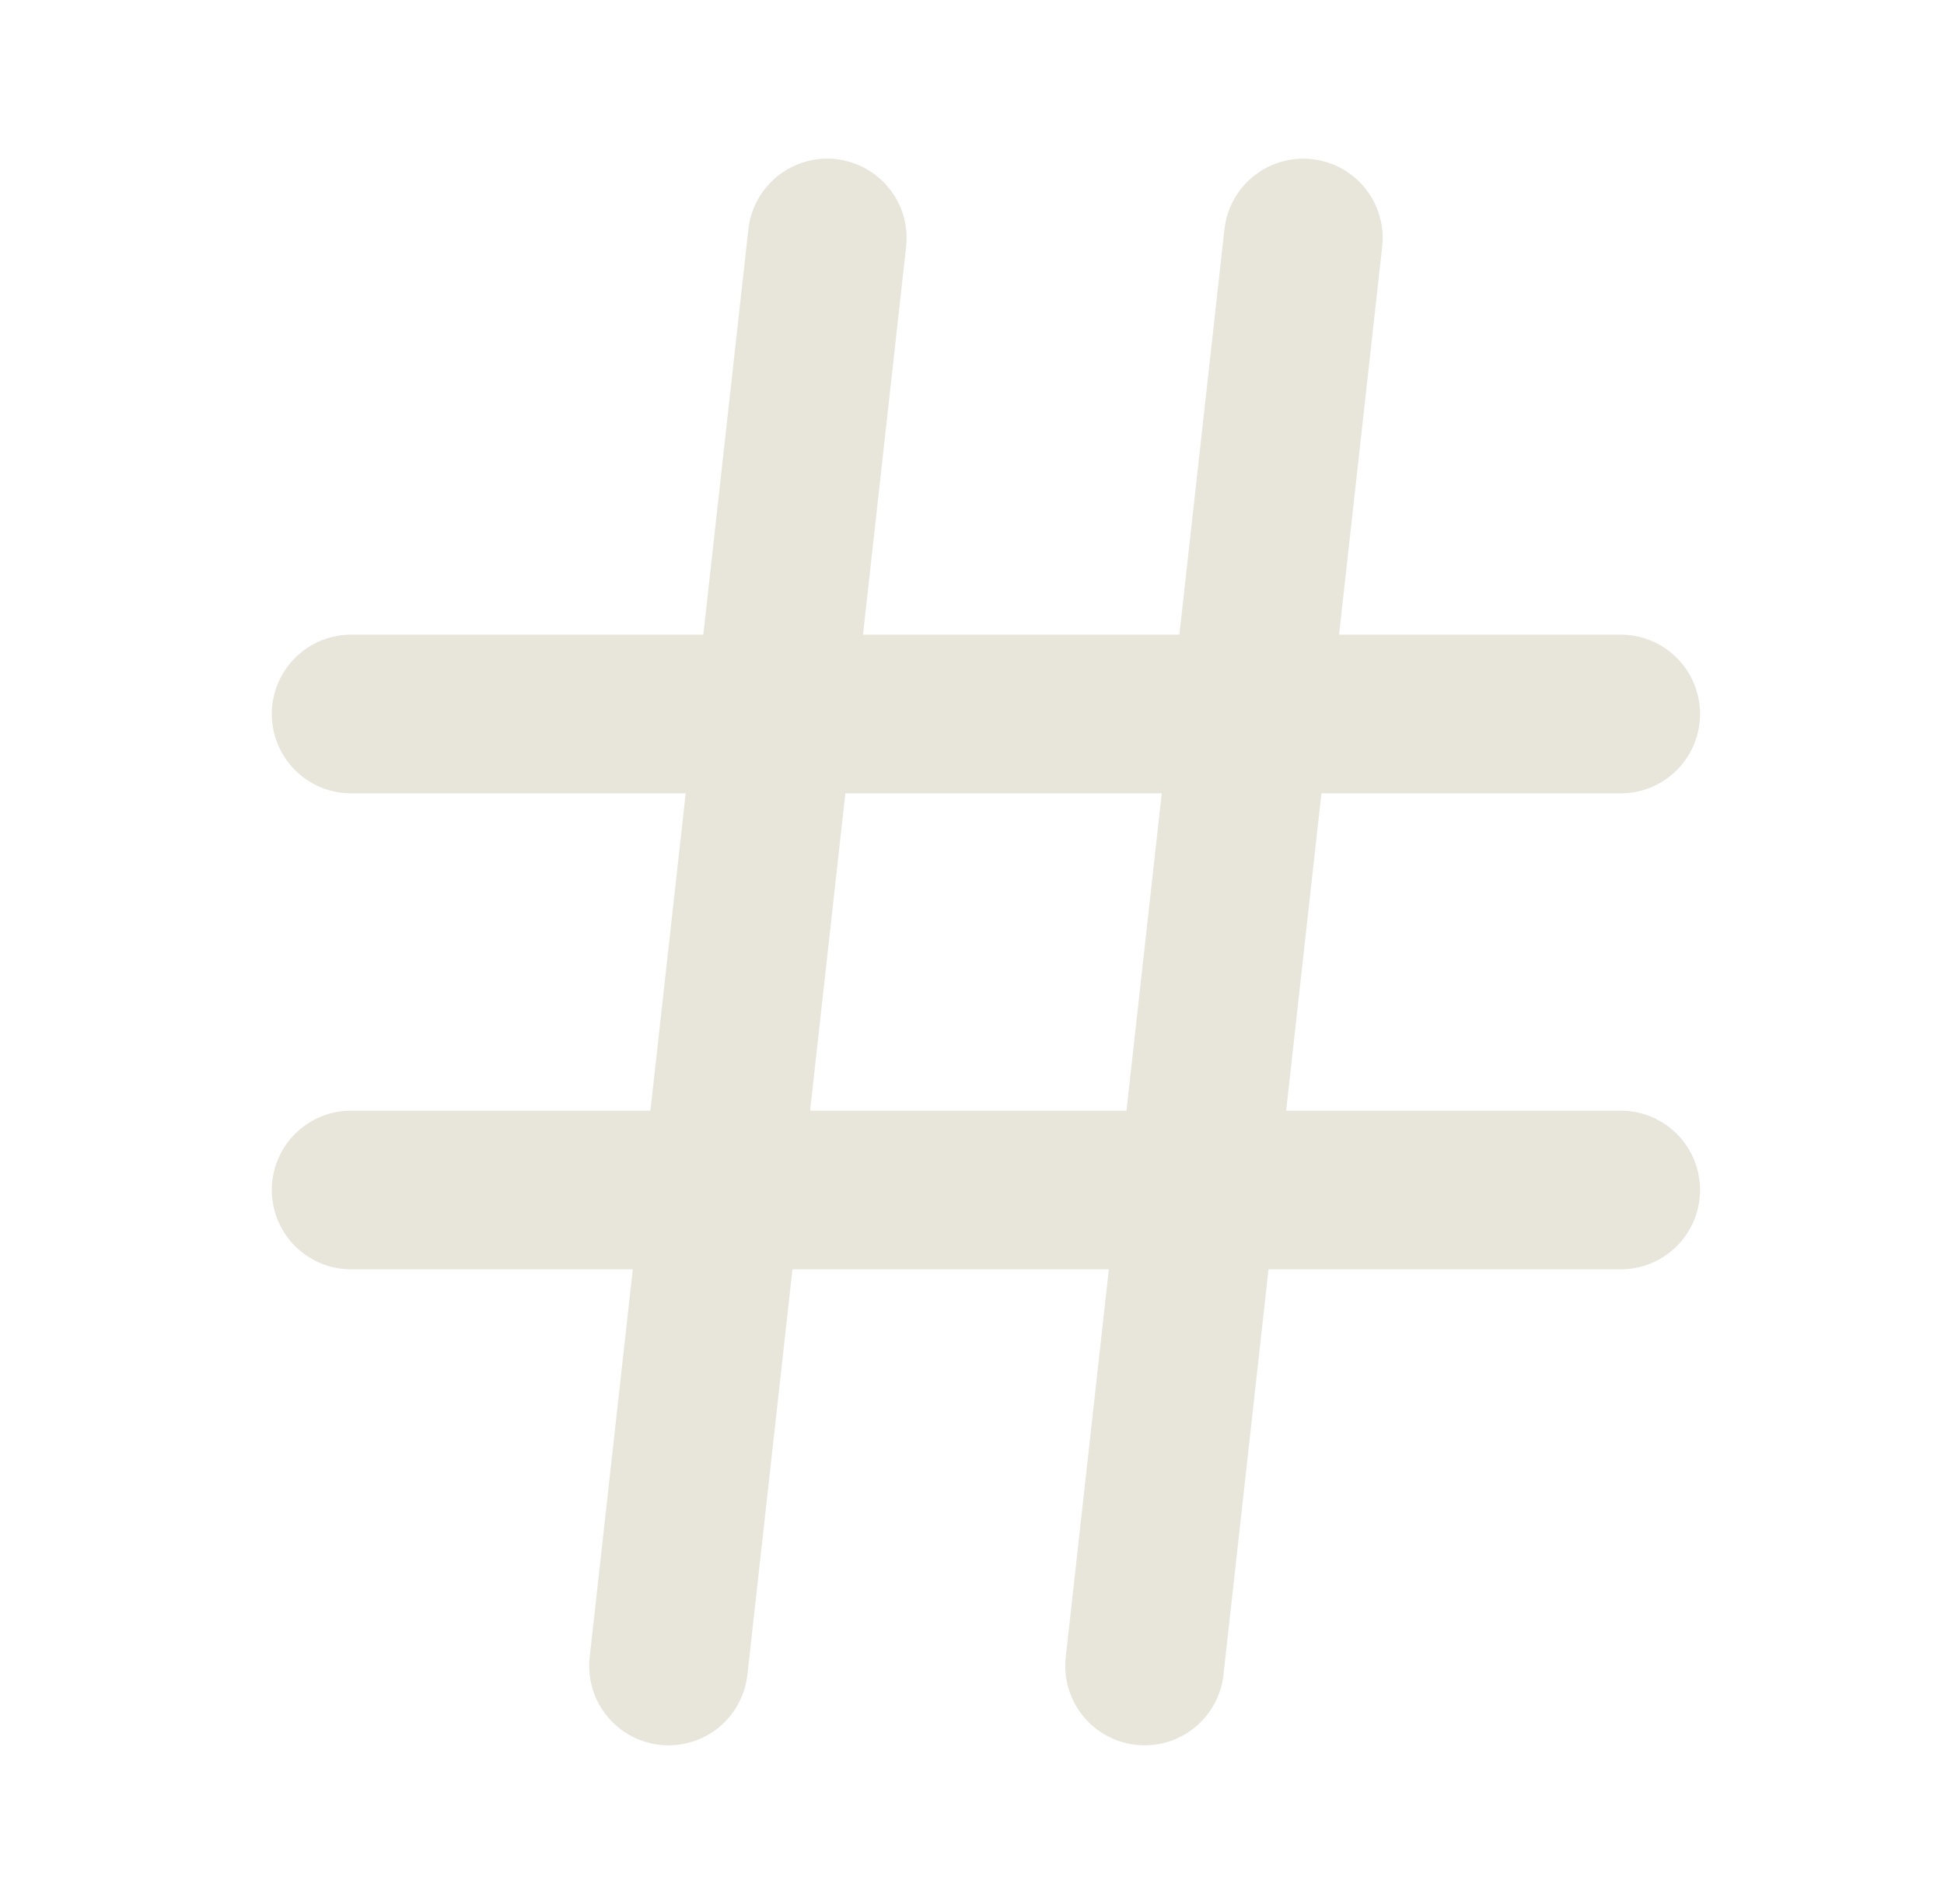 <svg width="49" height="48" viewBox="0 0 49 48" fill="none" xmlns="http://www.w3.org/2000/svg">
<path d="M8.851 18H40.851M8.851 30H40.851M20.851 6L16.851 42M32.851 6L28.851 42" stroke="#E8E5DA" stroke-width="4" stroke-linecap="round" stroke-linejoin="round"/>
</svg>
